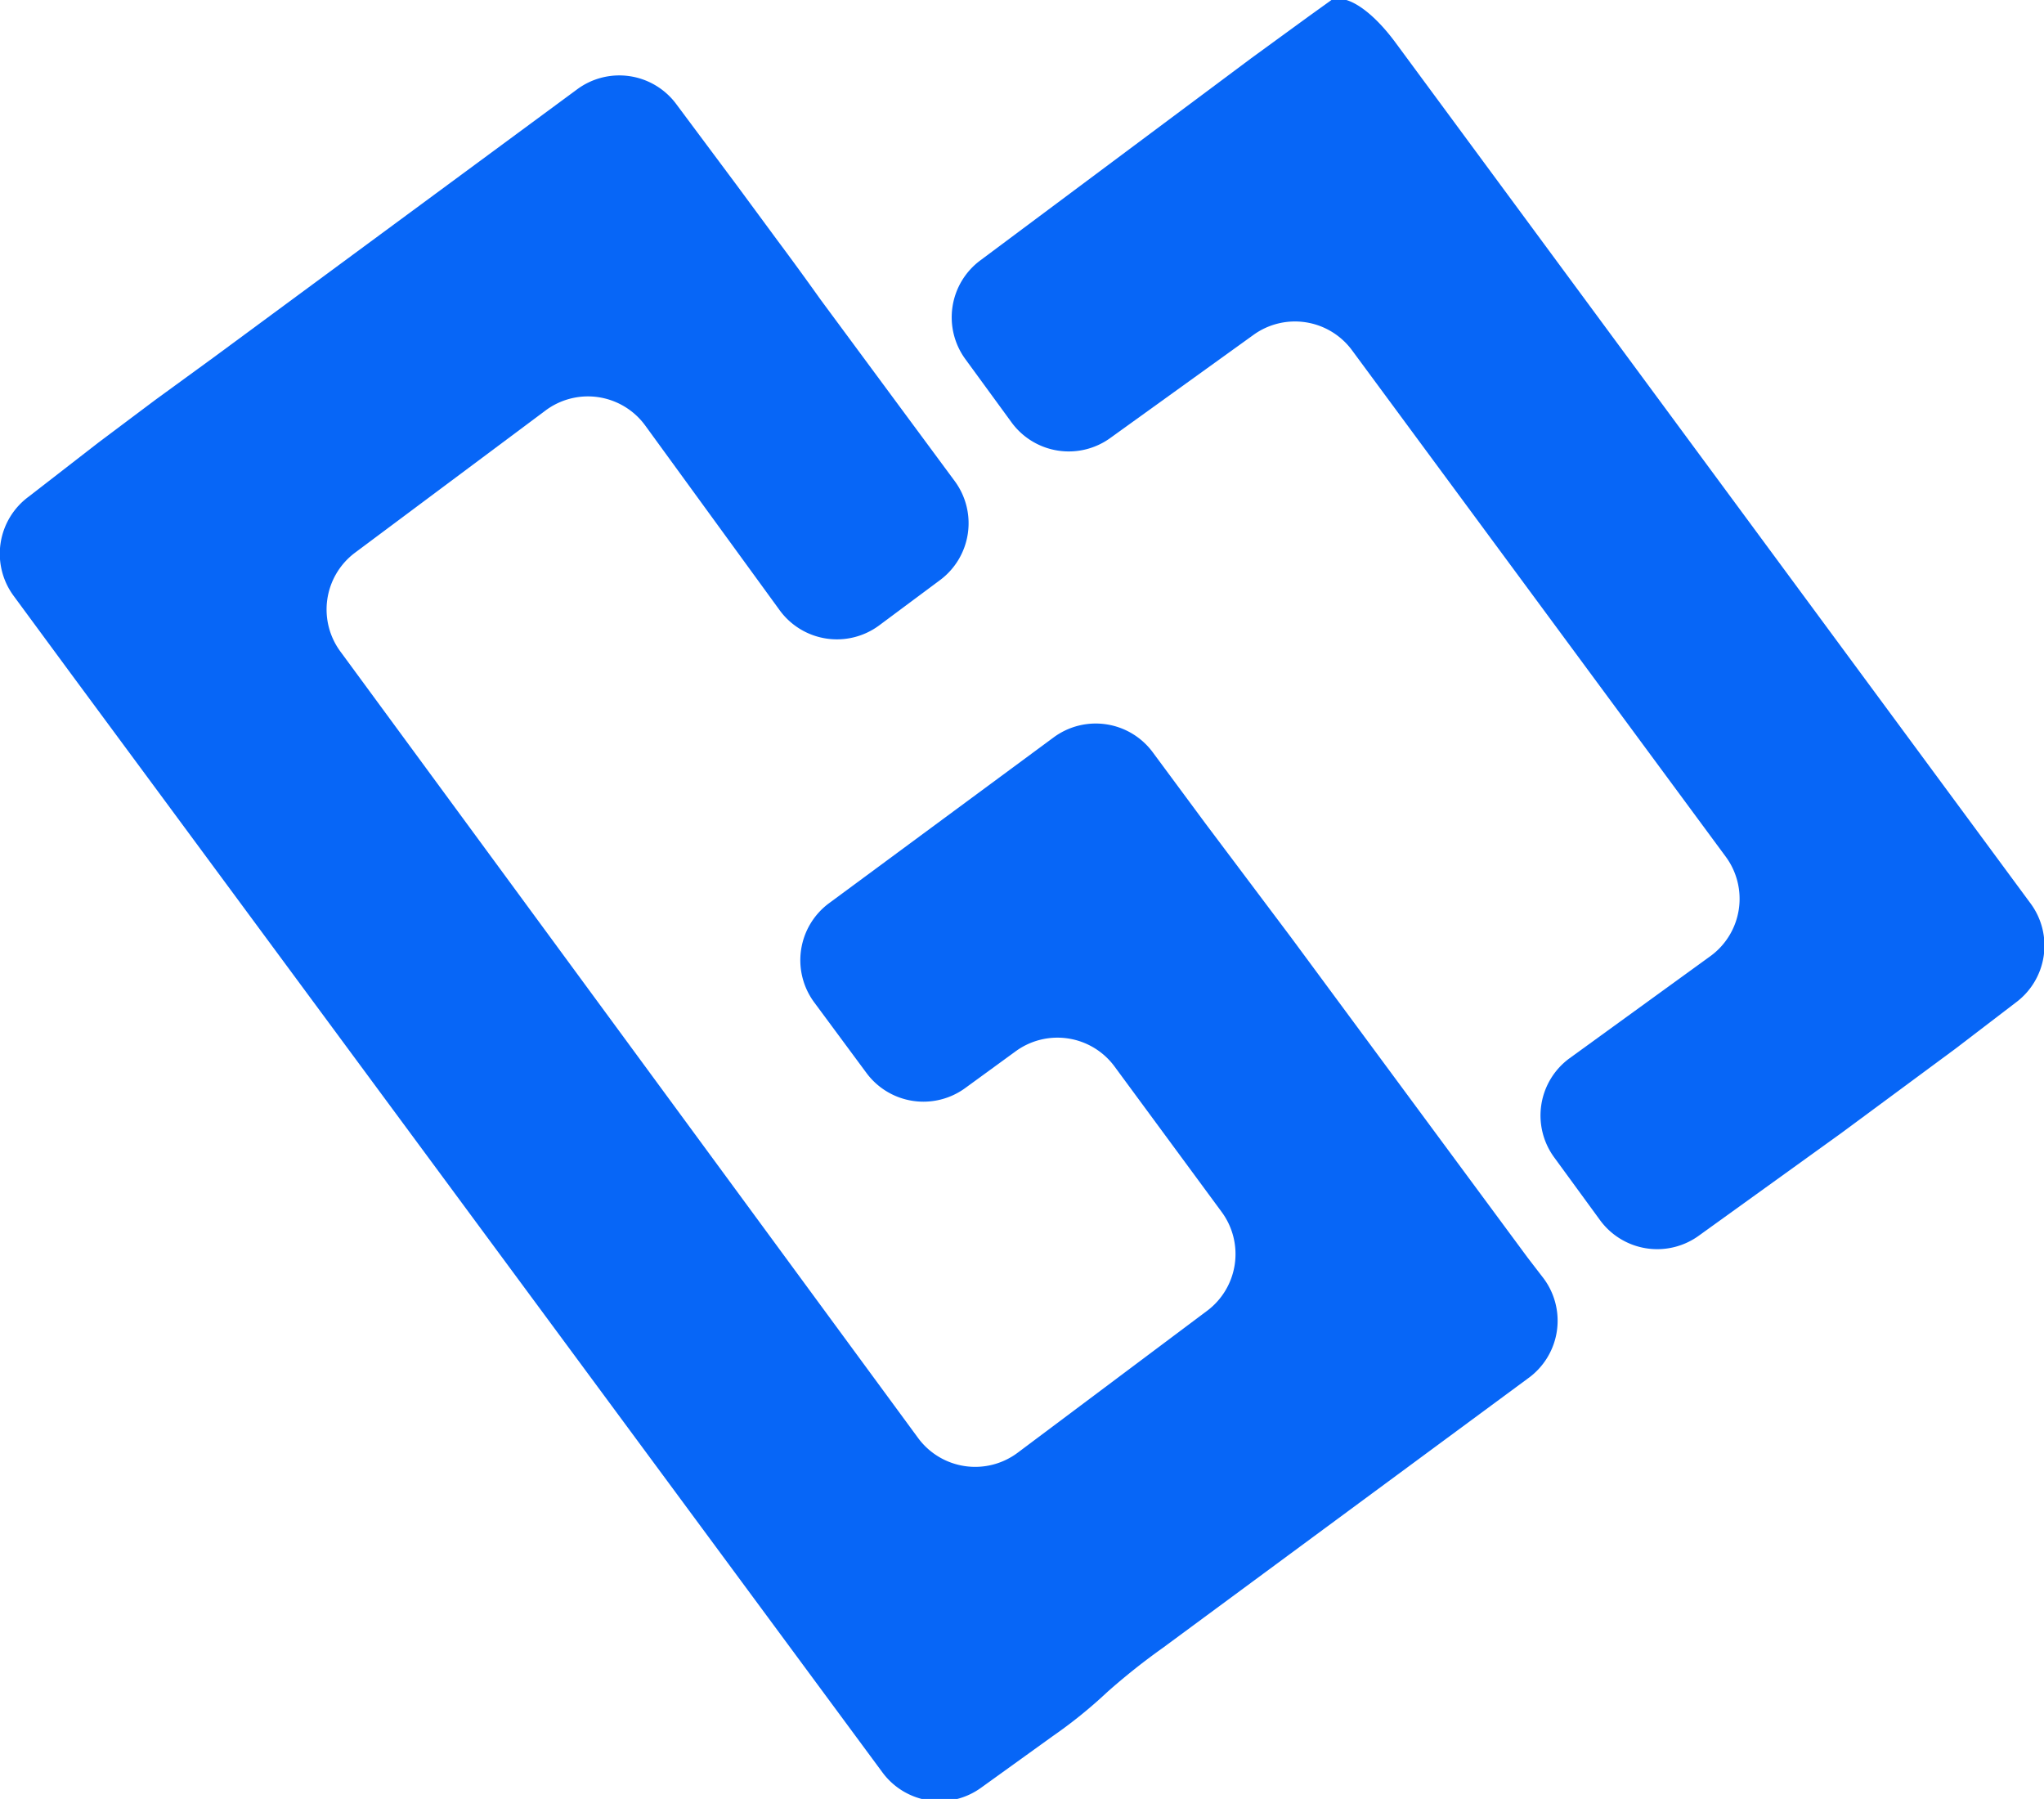 <svg xmlns="http://www.w3.org/2000/svg" viewBox="0 0 28.83 25.37"><g id="Layer_2" data-name="Layer 2"><g id="Layer_1-2" data-name="Layer 1"><path d="M28.43,14.14a1,1,0,0,0,.21-1.4L19.69.61C19.36.16,19-.09,18.78,0l-.32.23-.81.59L13.83,3.67a1,1,0,0,0-.21,1.4l.65.89a1,1,0,0,0,1.4.21l2-1.44a1,1,0,0,1,1.4.21l5.27,7.14a1,1,0,0,1-.21,1.4l-2,1.45a1,1,0,0,0-.21,1.39l.65.89a1,1,0,0,0,1.4.21l2-1.44,1.61-1.19Z" fill="#0766f7"/><path d="M21.55,17.74l-1.19-1.61-2.15-2.91L17,11.61l-.74-1a1,1,0,0,0-1.4-.21l-3.17,2.34a1,1,0,0,0-.21,1.39l.74,1a1,1,0,0,0,1.4.21l.7-.51a1,1,0,0,1,1.4.21l1.51,2.05a1,1,0,0,1-.21,1.4l-2.67,2a1,1,0,0,1-1.4-.21L4.81,9.2A1,1,0,0,1,5,7.8l2.68-2A1,1,0,0,1,9.1,6L11,8.61a1,1,0,0,0,1.4.21l.86-.64a1,1,0,0,0,.21-1.39l-1.9-2.57c-.32-.45-.59-.81-.59-.81l-.59-.8L9.54,1.47a1,1,0,0,0-1.4-.21L3,5.05l-.81.59-.8.6L.41,7a1,1,0,0,0-.22,1.4L1,9.5l1.19,1.61L12.45,25a1,1,0,0,0,1.39.21l1-.72a6.73,6.73,0,0,0,.78-.63,9.29,9.29,0,0,1,.78-.62l5.15-3.8A1,1,0,0,0,21.75,18Z" fill="#0766f7"/></g></g></svg>